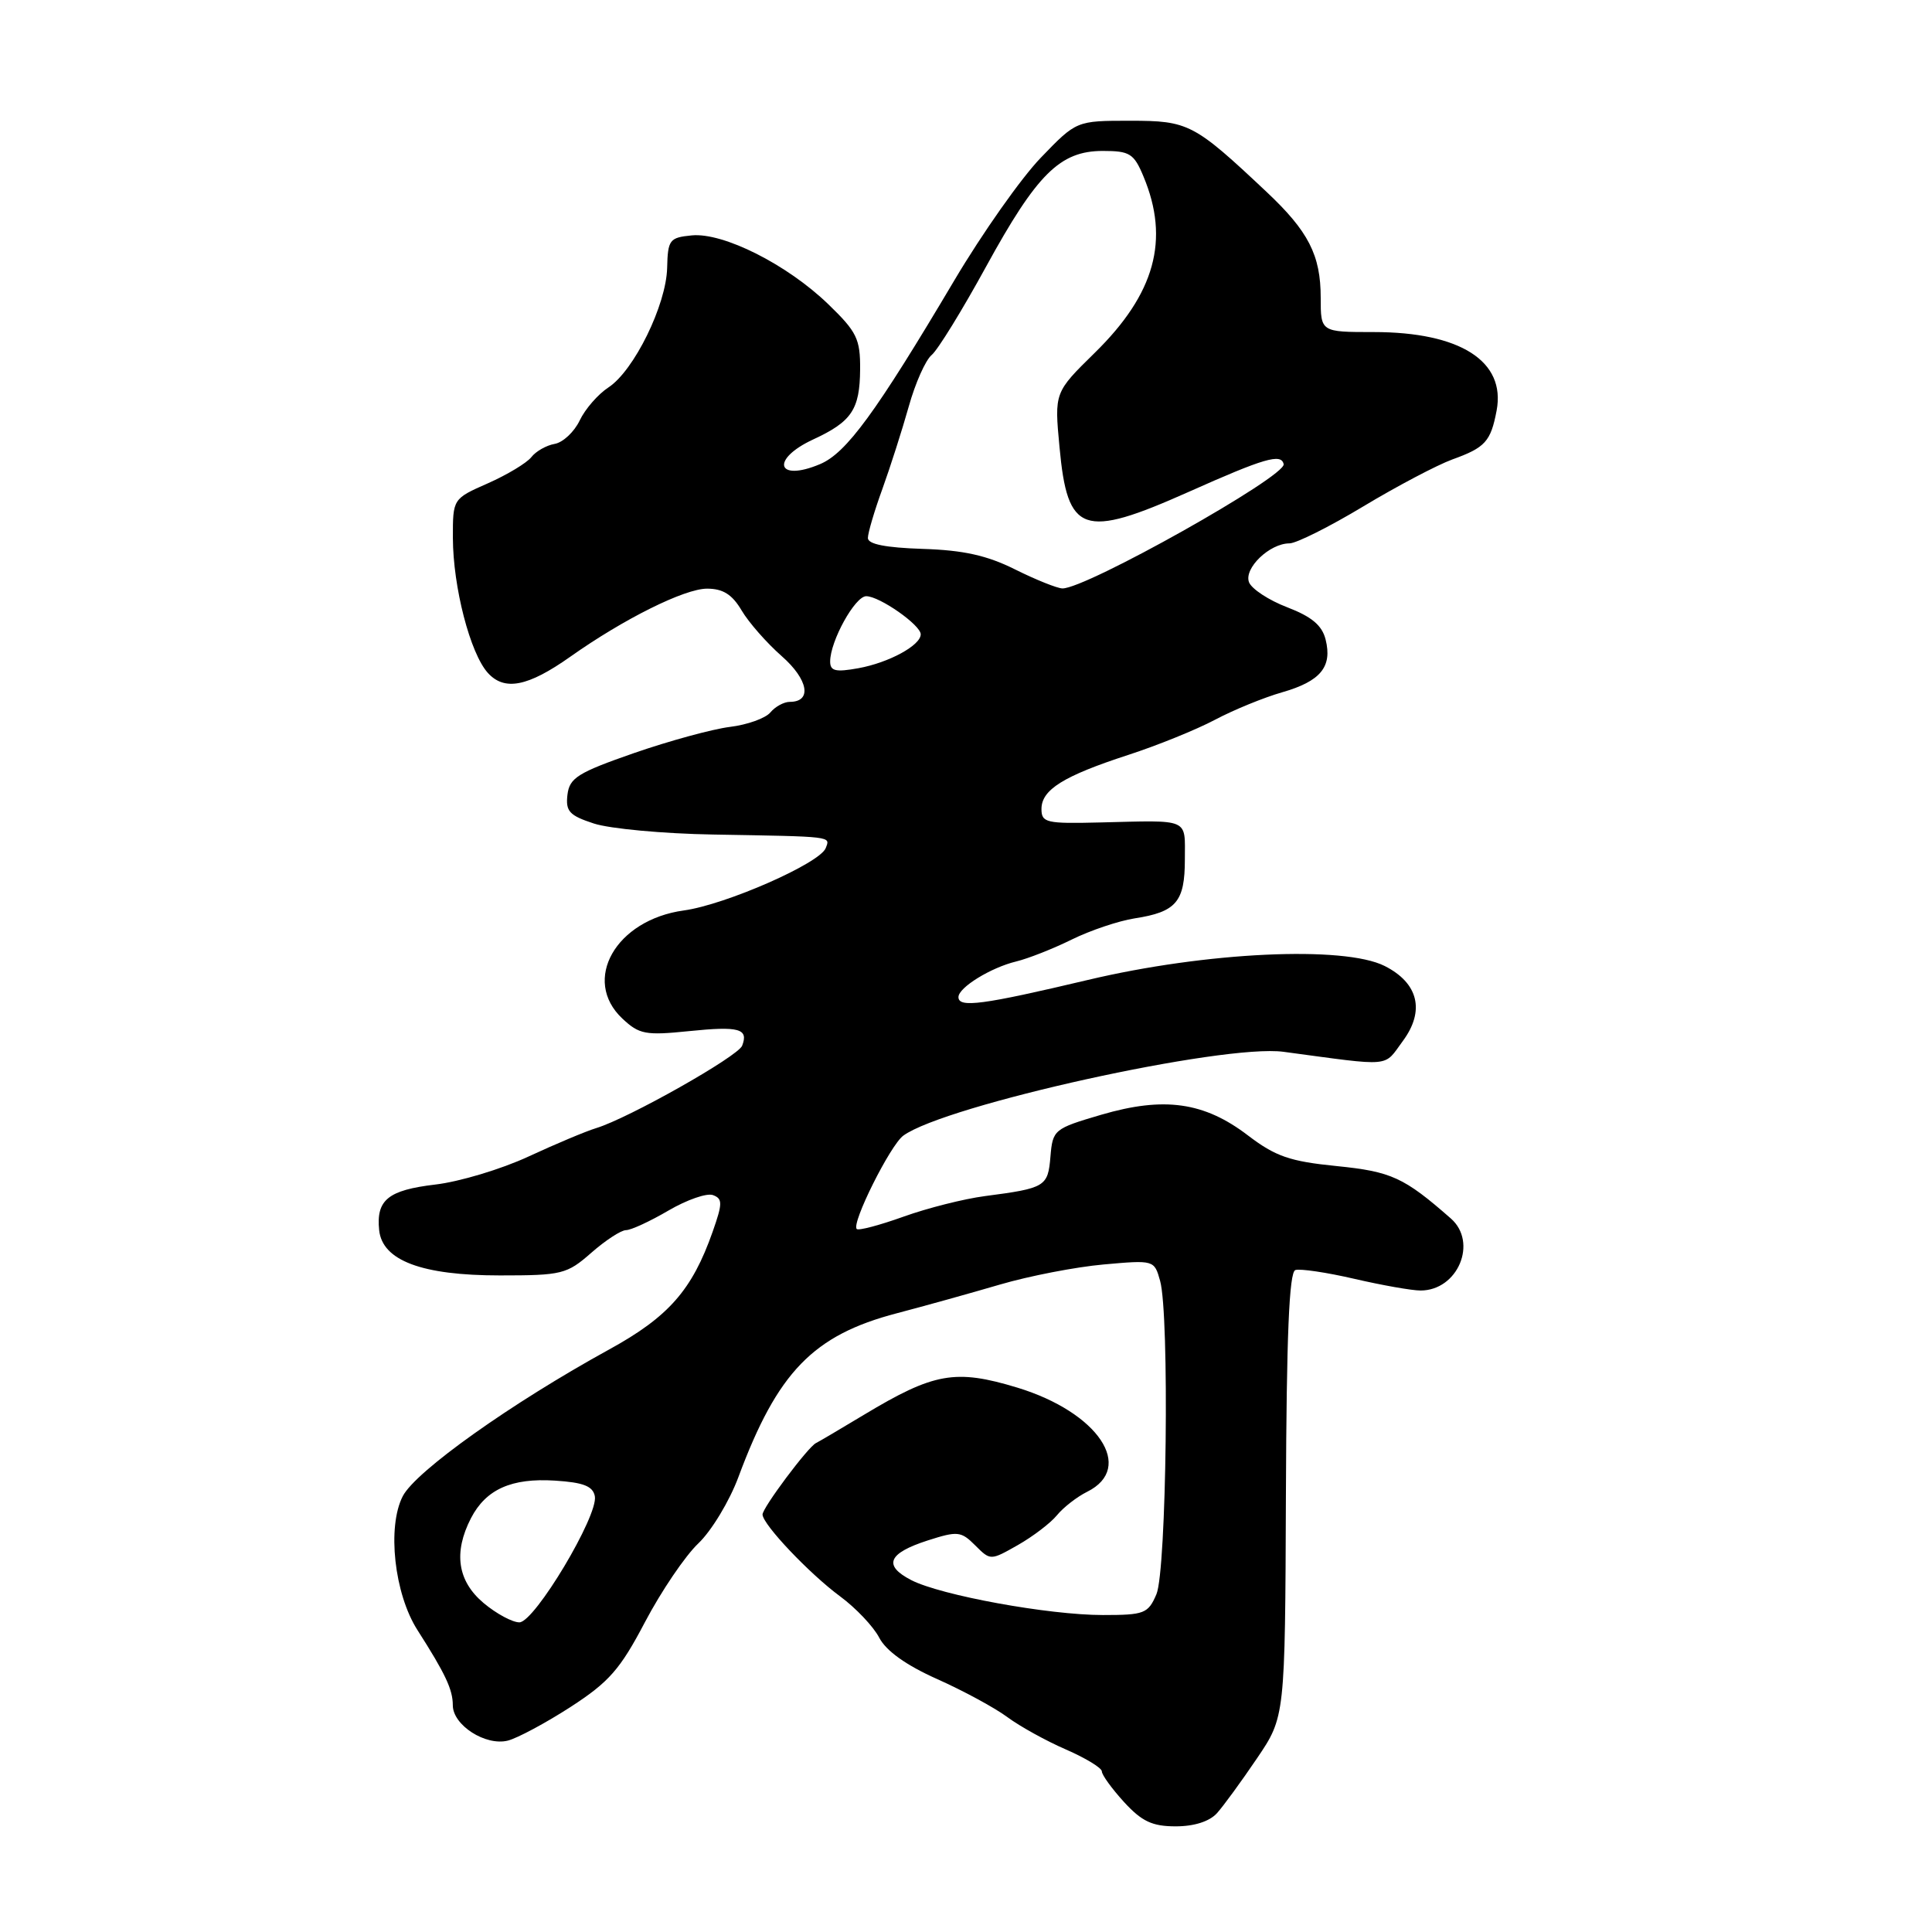 <?xml version="1.0" encoding="UTF-8" standalone="no"?>
<!DOCTYPE svg PUBLIC "-//W3C//DTD SVG 1.1//EN" "http://www.w3.org/Graphics/SVG/1.1/DTD/svg11.dtd" >
<svg xmlns="http://www.w3.org/2000/svg" xmlns:xlink="http://www.w3.org/1999/xlink" version="1.1" viewBox="0 0 256 256">
 <g >
 <path fill="currentColor"
d=" M 161.26 240.25 C 162.12 239.29 164.50 236.03 166.55 233.00 C 170.28 227.50 170.28 227.50 170.39 198.08 C 170.47 177.02 170.82 168.56 171.64 168.29 C 172.27 168.08 175.78 168.60 179.45 169.45 C 183.12 170.30 187.07 171.00 188.23 171.00 C 193.17 171.00 195.85 164.63 192.25 161.46 C 186.03 156.00 184.36 155.24 177.11 154.51 C 170.90 153.89 169.01 153.23 165.36 150.45 C 159.56 146.02 154.25 145.27 145.92 147.71 C 139.66 149.55 139.49 149.69 139.19 153.25 C 138.86 157.24 138.53 157.44 130.50 158.49 C 127.75 158.85 122.90 160.07 119.73 161.21 C 116.55 162.35 113.76 163.09 113.52 162.85 C 112.78 162.12 117.96 151.75 119.69 150.48 C 125.24 146.43 162.10 138.29 170.08 139.37 C 184.70 141.33 183.28 141.46 185.89 137.93 C 188.84 133.94 187.95 130.26 183.48 128.00 C 178.08 125.28 159.82 126.13 144.18 129.84 C 130.21 133.15 127.00 133.58 127.00 132.12 C 127.00 130.85 131.29 128.21 134.65 127.40 C 136.22 127.02 139.53 125.72 142.00 124.50 C 144.47 123.28 148.23 122.02 150.34 121.69 C 155.86 120.84 157.00 119.50 157.00 113.88 C 157.00 108.34 157.79 108.69 145.75 108.98 C 138.64 109.16 138.00 109.01 138.00 107.20 C 138.00 104.64 140.90 102.83 149.50 100.03 C 153.35 98.78 158.53 96.68 161.00 95.37 C 163.47 94.06 167.48 92.42 169.90 91.73 C 174.98 90.27 176.56 88.36 175.65 84.74 C 175.18 82.86 173.80 81.71 170.57 80.47 C 168.13 79.54 165.85 78.04 165.50 77.15 C 164.80 75.30 168.23 72.00 170.86 72.00 C 171.76 72.00 176.16 69.80 180.63 67.11 C 185.10 64.42 190.42 61.62 192.44 60.88 C 196.80 59.31 197.53 58.51 198.31 54.40 C 199.54 47.86 193.49 44.00 182.03 44.00 C 175.00 44.00 175.00 44.00 175.00 39.45 C 175.00 33.81 173.38 30.65 167.83 25.43 C 158.20 16.37 157.49 16.00 149.74 16.00 C 142.63 16.00 142.63 16.00 137.92 20.89 C 135.32 23.58 130.17 30.89 126.46 37.14 C 116.04 54.71 112.15 60.03 108.66 61.50 C 102.91 63.92 102.06 60.87 107.75 58.23 C 112.85 55.87 113.93 54.27 113.97 48.96 C 114.00 44.91 113.54 43.97 109.75 40.31 C 104.31 35.05 95.85 30.79 91.67 31.19 C 88.71 31.48 88.49 31.76 88.40 35.50 C 88.28 40.41 84.01 49.11 80.63 51.33 C 79.25 52.23 77.53 54.20 76.81 55.72 C 76.08 57.24 74.59 58.63 73.49 58.82 C 72.40 59.01 71.00 59.80 70.40 60.58 C 69.79 61.35 67.20 62.91 64.65 64.04 C 60.00 66.09 60.00 66.09 60.01 71.30 C 60.03 77.79 62.30 86.57 64.64 89.16 C 66.85 91.60 69.95 90.99 75.58 87.01 C 82.65 82.01 90.70 78.00 93.69 78.00 C 95.80 78.00 97.02 78.77 98.27 80.89 C 99.21 82.48 101.60 85.20 103.58 86.94 C 107.11 90.04 107.64 93.00 104.65 93.00 C 103.88 93.00 102.72 93.63 102.08 94.40 C 101.44 95.17 99.02 96.04 96.71 96.32 C 94.39 96.61 88.67 98.17 84.00 99.79 C 76.56 102.38 75.46 103.07 75.19 105.31 C 74.93 107.50 75.44 108.06 78.69 109.12 C 80.79 109.81 87.90 110.47 94.50 110.58 C 110.56 110.86 110.02 110.79 109.41 112.38 C 108.64 114.39 96.15 119.88 90.61 120.64 C 81.59 121.88 77.04 129.87 82.47 134.97 C 84.70 137.06 85.53 137.22 91.29 136.63 C 97.94 135.95 99.21 136.30 98.34 138.56 C 97.79 139.98 83.30 148.17 79.00 149.48 C 77.62 149.90 73.58 151.60 70.00 153.26 C 66.42 154.92 60.87 156.59 57.67 156.96 C 51.42 157.70 49.83 159.00 50.24 163.00 C 50.66 167.03 55.89 169.00 66.22 169.00 C 74.47 169.00 75.11 168.84 78.35 166.00 C 80.23 164.35 82.30 163.00 82.95 163.00 C 83.61 163.00 86.14 161.83 88.58 160.40 C 91.03 158.97 93.68 158.05 94.48 158.36 C 95.76 158.84 95.75 159.46 94.43 163.21 C 91.71 170.94 88.59 174.49 80.72 178.81 C 67.76 185.93 55.09 194.93 53.37 198.25 C 51.27 202.32 52.24 211.19 55.32 216.00 C 59.02 221.79 60.00 223.87 60.00 225.96 C 60.00 228.59 64.34 231.38 67.29 230.64 C 68.55 230.32 72.29 228.32 75.59 226.19 C 80.70 222.88 82.17 221.21 85.47 214.92 C 87.61 210.86 90.78 206.17 92.53 204.51 C 94.27 202.86 96.67 198.89 97.85 195.70 C 103.02 181.80 107.75 176.91 118.85 174.01 C 122.51 173.05 128.65 171.34 132.50 170.21 C 136.35 169.08 142.53 167.88 146.22 167.55 C 152.92 166.95 152.95 166.96 153.72 169.72 C 154.98 174.22 154.58 208.11 153.23 211.25 C 152.13 213.81 151.63 214.00 146.14 214.00 C 138.94 214.00 124.66 211.39 120.74 209.37 C 116.99 207.43 117.66 205.82 122.92 204.12 C 126.89 202.85 127.34 202.89 129.22 204.77 C 131.24 206.79 131.24 206.79 134.87 204.73 C 136.87 203.59 139.20 201.82 140.05 200.78 C 140.90 199.74 142.70 198.34 144.05 197.67 C 150.45 194.49 145.51 187.13 134.81 183.87 C 126.60 181.38 123.77 181.88 114.49 187.46 C 111.34 189.36 108.48 191.04 108.13 191.21 C 107.08 191.70 101.00 199.83 101.04 200.69 C 101.10 202.04 107.26 208.53 111.31 211.52 C 113.40 213.06 115.74 215.53 116.50 217.00 C 117.41 218.75 120.06 220.65 124.19 222.49 C 127.66 224.04 131.85 226.31 133.50 227.54 C 135.15 228.76 138.64 230.69 141.25 231.82 C 143.86 232.96 146.00 234.26 146.00 234.72 C 146.00 235.18 147.32 237.00 148.94 238.78 C 151.30 241.35 152.67 242.00 155.79 242.00 C 158.24 242.00 160.27 241.35 161.26 240.25 Z  M 64.08 212.41 C 60.62 209.50 60.06 205.72 62.41 201.16 C 64.39 197.34 67.78 195.82 73.54 196.19 C 77.31 196.43 78.56 196.92 78.82 198.26 C 79.30 200.81 70.86 214.92 68.83 214.97 C 67.91 214.98 65.77 213.83 64.08 212.41 Z  M 110.00 87.65 C 110.00 84.96 113.29 79.00 114.78 79.00 C 116.54 79.00 122.00 82.82 122.00 84.05 C 122.00 85.51 117.80 87.80 113.75 88.54 C 110.71 89.09 110.00 88.92 110.00 87.65 Z  M 134.50 75.45 C 130.78 73.59 127.64 72.90 122.25 72.73 C 117.36 72.57 115.00 72.11 115.00 71.29 C 115.00 70.62 115.86 67.70 116.92 64.79 C 117.97 61.88 119.54 56.97 120.41 53.88 C 121.27 50.79 122.64 47.71 123.45 47.04 C 124.26 46.37 127.50 41.10 130.66 35.33 C 137.40 23.03 140.46 20.00 146.13 20.00 C 149.70 20.00 150.25 20.34 151.52 23.39 C 155.02 31.77 153.05 38.92 145.06 46.75 C 139.71 52.00 139.71 52.00 140.39 59.24 C 141.45 70.73 143.47 71.43 157.50 65.18 C 167.56 60.69 169.77 60.05 170.09 61.50 C 170.45 63.10 143.85 78.04 140.77 77.97 C 140.07 77.95 137.25 76.82 134.50 75.45 Z "/>
</g>
</svg>